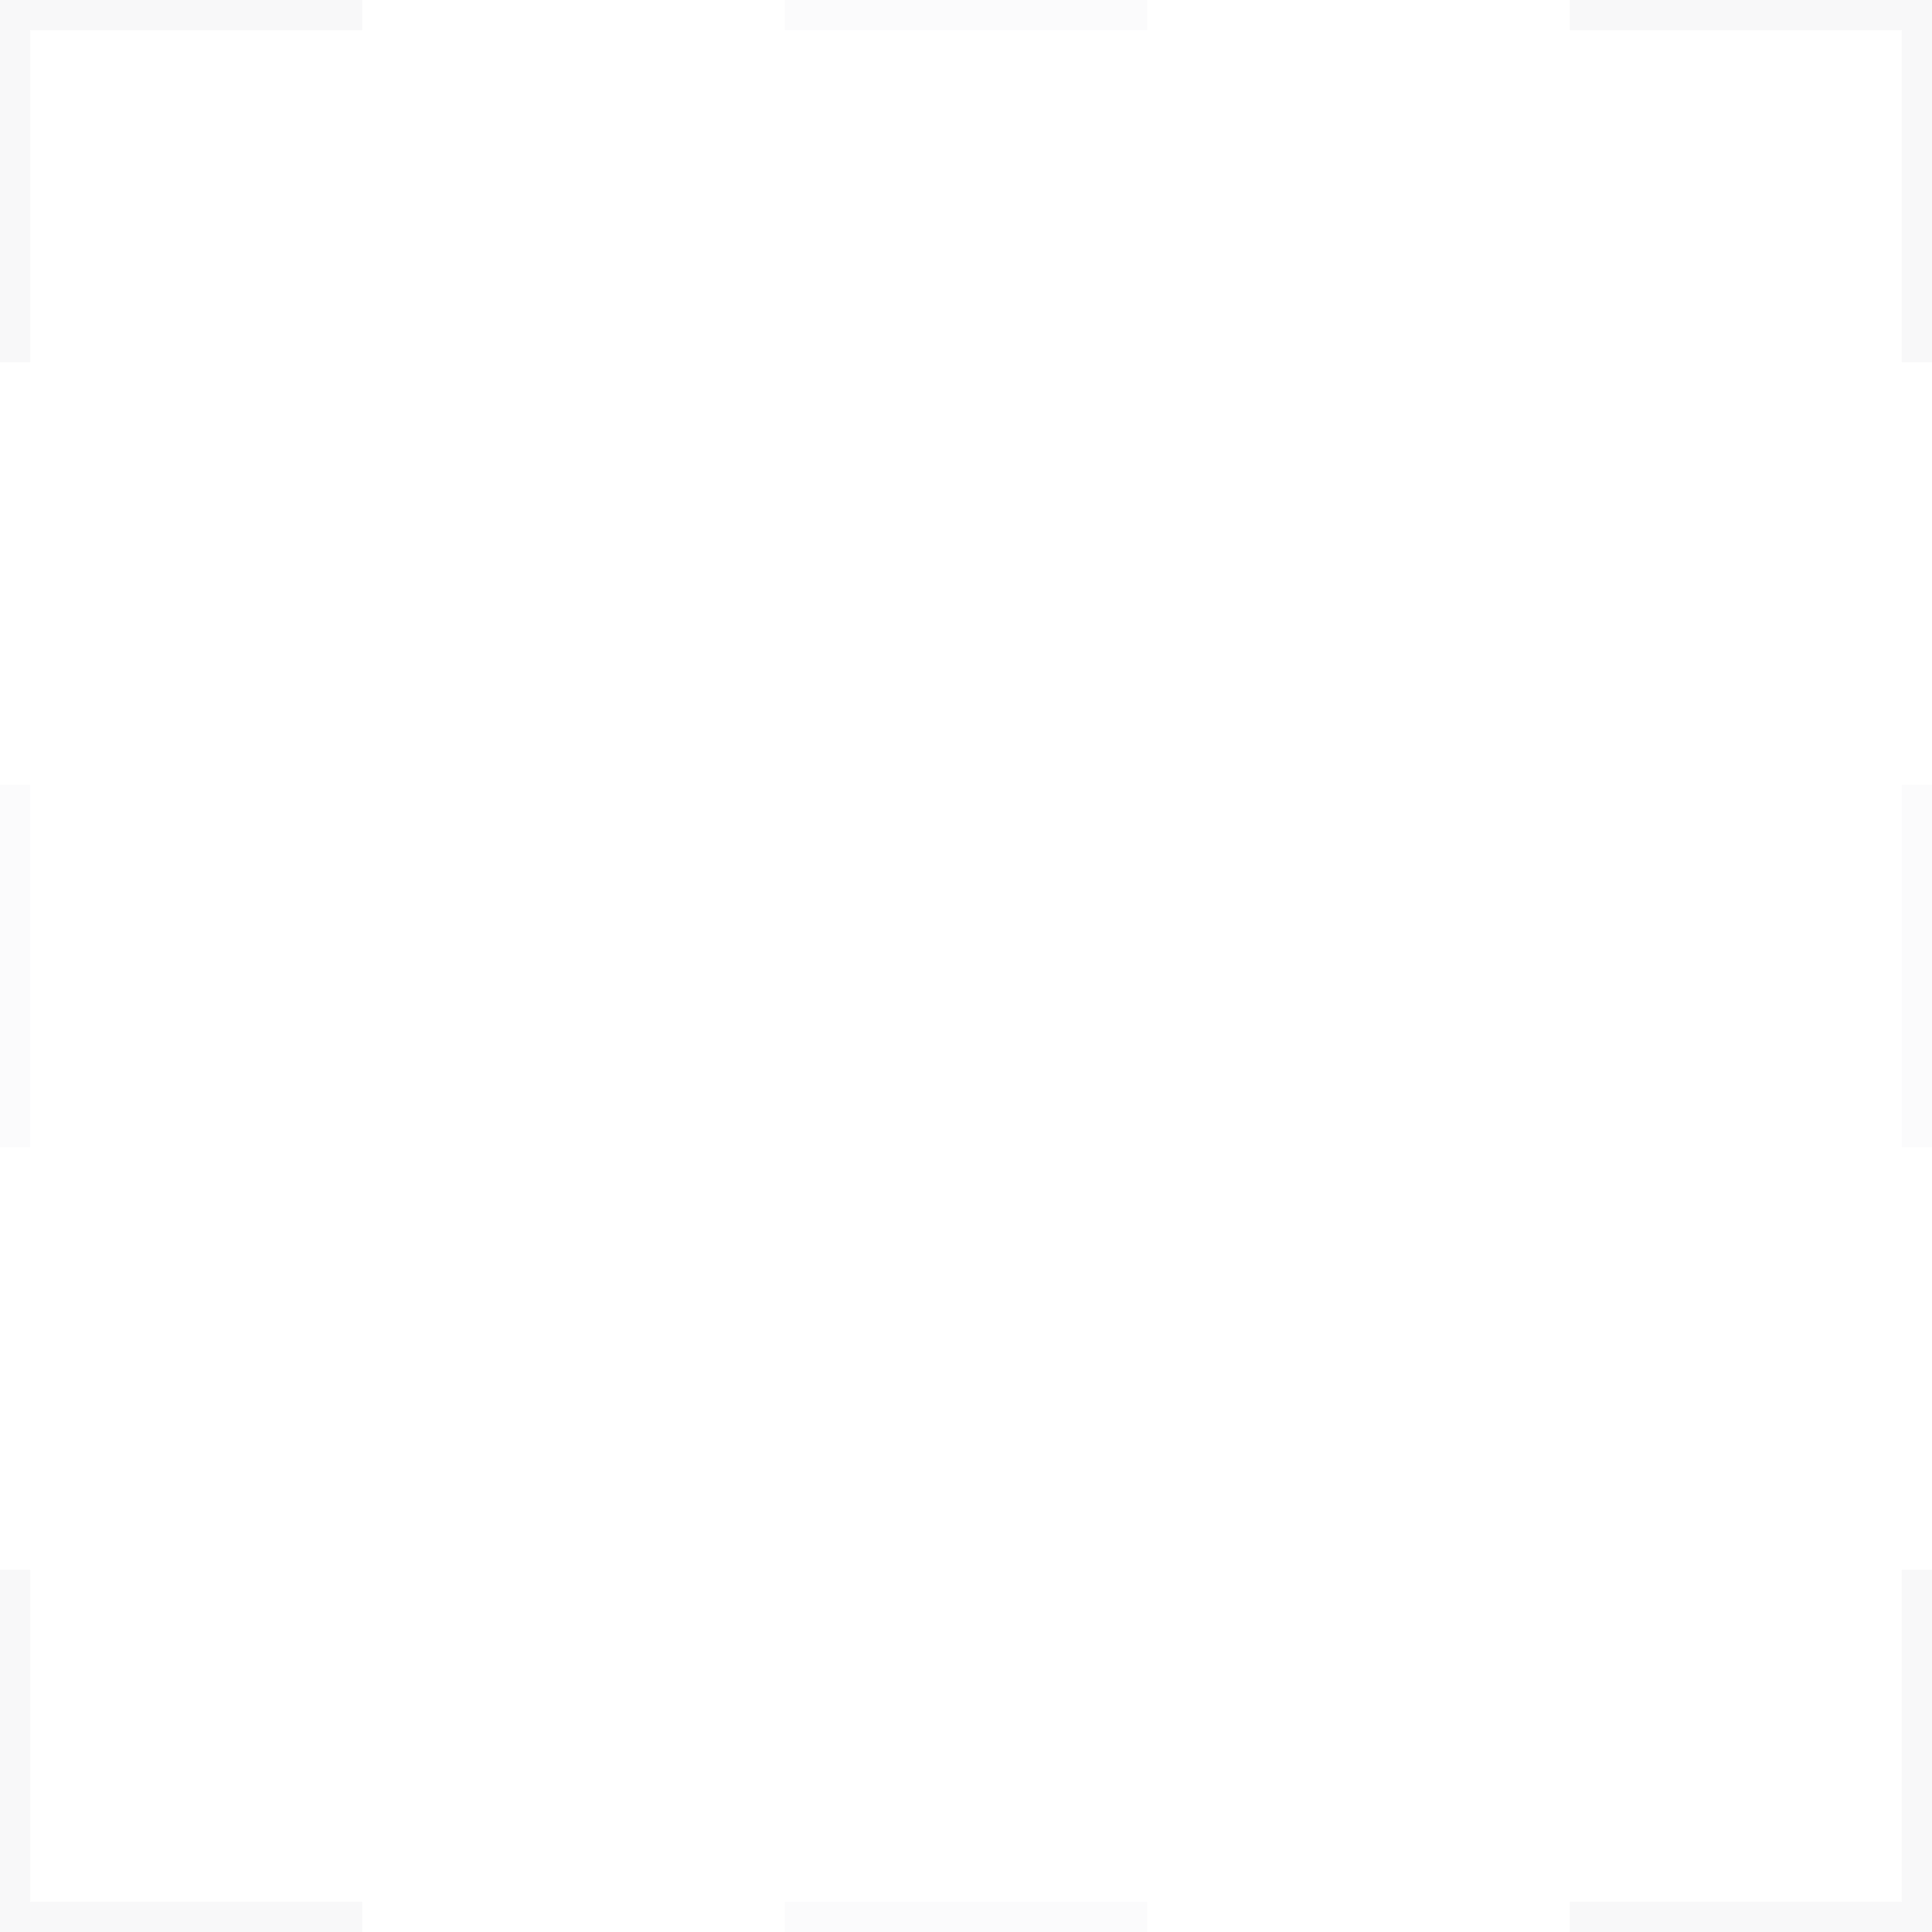 <svg xmlns="http://www.w3.org/2000/svg" viewBox="0 0 32 32" fill="#E1E1E6"><g opacity="4" fill="#E1E1E6" fill-opacity=".24"><path fill-rule="evenodd" clip-rule="evenodd" d="M0 .5V6h.5V.5H6V0H0v.5ZM.5 32H0v-6h.5v5.5H6v.5H.5ZM32 0v6h-.5V.5H26V0h6Zm0 31.5V26h-.5v5.5H26v.5h6v-.5Z"/><path opacity=".6" d="M19 0v.5h-6V0zM19 31.5v.5h-6v-.5zM32 19h-.5v-6h.5zM.5 19H0v-6h.5z"/></g></svg>